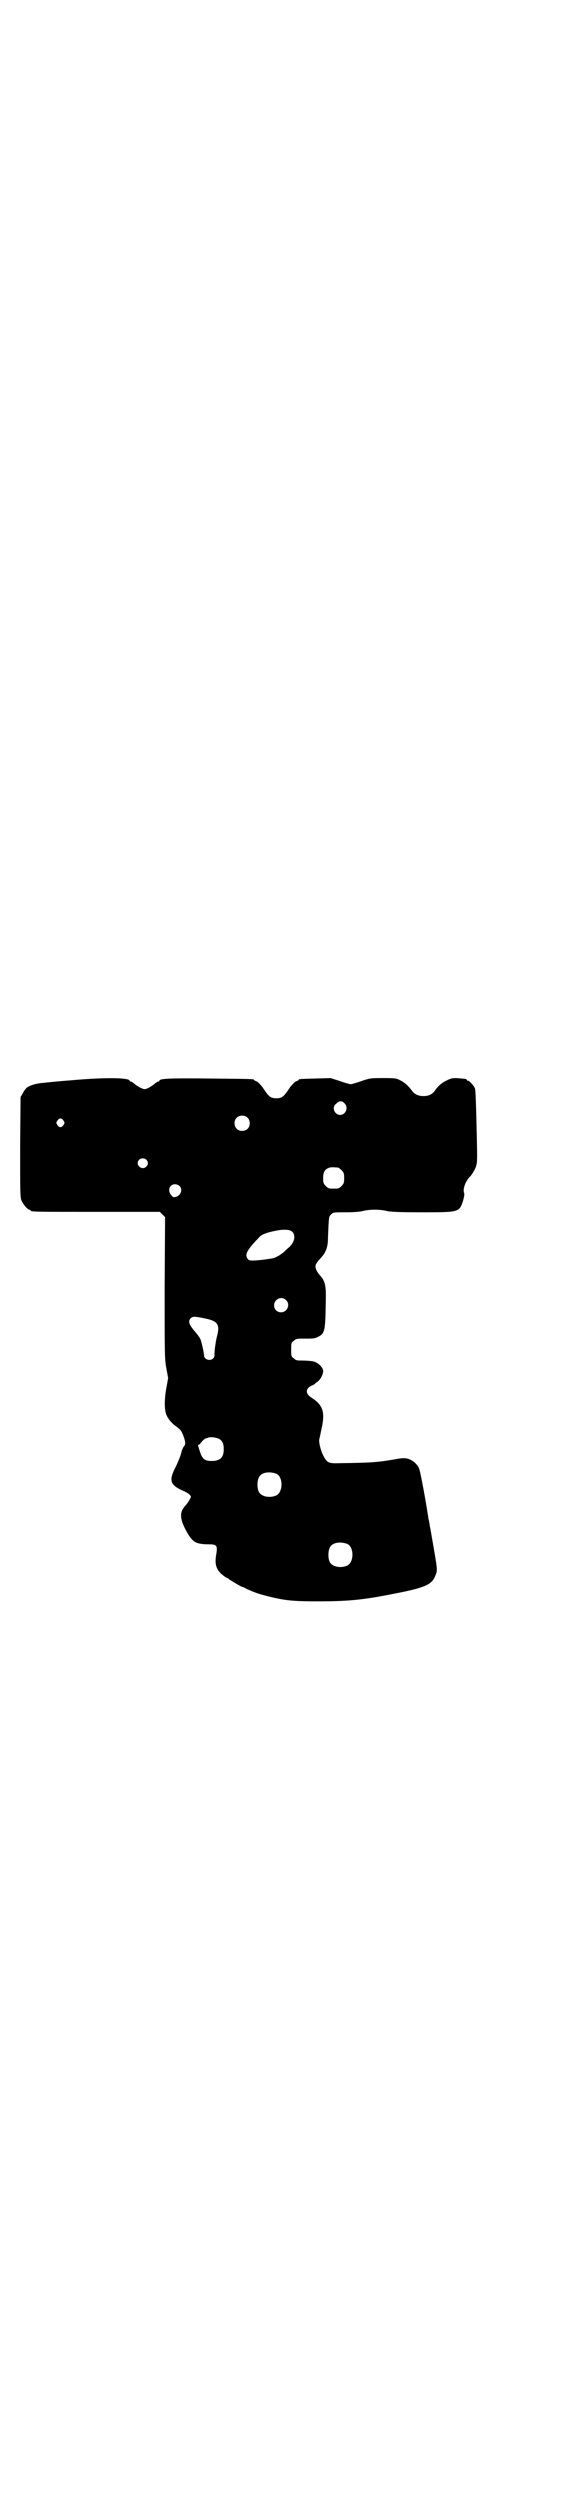 <?xml version="1.0" standalone="no"?>
<!DOCTYPE svg PUBLIC "-//W3C//DTD SVG 20010904//EN"
 "http://www.w3.org/TR/2001/REC-SVG-20010904/DTD/svg10.dtd">
<svg version="1.0" xmlns="http://www.w3.org/2000/svg"
 width="668pt" height="2850pt" viewBox="0 0 668 2850"
 preserveAspectRatio="xMidYMid meet">
<g transform="translate(0,2850) scale(0.5,-0.5)"
fill="#000000" stroke="none">
<path d="M163 3237 c-27 -2 -57 -5 -65 -6 -15 -1 -32 -6 -38 -12 -2 -2 -6 -7
-8 -12 l-5 -8 -1 -114 c0 -101 0 -115 3 -122 4 -9 14 -21 18 -21 2 0 3 -1 3
-2 0 -3 13 -3 153 -3 l142 0 6 -6 6 -6 -1 -162 c0 -153 0 -162 4 -183 l4 -22
-4 -22 c-5 -27 -5 -53 1 -64 4 -8 11 -17 21 -24 11 -8 13 -11 18 -25 4 -12 4
-17 -1 -22 -1 -2 -4 -8 -5 -13 -1 -6 -7 -20 -12 -31 -17 -32 -14 -42 14 -55 7
-3 15 -7 17 -10 4 -4 4 -4 0 -11 -2 -4 -6 -10 -9 -13 -14 -15 -14 -29 0 -56
15 -28 22 -33 54 -33 17 0 19 -3 16 -22 -4 -22 -1 -34 12 -46 6 -5 12 -9 13
-9 1 0 3 -1 3 -2 1 -1 29 -18 31 -18 1 0 6 -2 11 -5 20 -9 27 -11 46 -16 40
-10 57 -12 115 -12 69 0 103 3 173 17 73 14 88 21 96 41 6 15 6 8 -11 107 -1
4 -2 9 -2 12 -1 3 -1 7 -2 9 -1 3 -1 8 -2 12 -5 33 -17 99 -20 105 -4 10 -15
19 -25 22 -7 2 -13 2 -29 -1 -41 -7 -53 -8 -128 -9 -24 -1 -28 1 -36 16 -6 11
-11 30 -10 38 1 3 3 13 5 23 9 39 4 55 -22 72 -15 9 -15 21 0 28 3 1 5 2 6 3
1 1 3 3 6 5 7 4 14 17 14 25 0 8 -11 19 -22 22 -5 1 -16 2 -24 2 -14 0 -16 0
-21 5 -6 4 -6 6 -6 20 0 14 0 16 6 20 5 5 7 5 26 5 14 0 22 0 27 3 18 8 19 12
20 83 1 37 -2 46 -14 59 -7 8 -11 17 -9 23 1 3 5 9 10 14 13 14 18 25 18 48 2
49 2 48 7 53 5 5 5 5 33 5 17 0 33 1 40 3 7 2 19 3 27 3 8 0 20 -1 27 -3 9 -2
28 -3 81 -3 86 0 85 0 94 28 2 8 3 13 2 16 -4 9 4 29 14 38 3 3 10 14 13 22 3
9 3 15 2 65 -2 88 -3 107 -4 112 -1 6 -13 19 -16 19 -2 0 -3 1 -3 2 0 1 -1 1
-2 2 -28 3 -31 3 -43 -3 -11 -5 -20 -12 -28 -24 -6 -8 -14 -12 -26 -12 -12 0
-20 4 -26 12 -8 11 -17 19 -27 24 -10 5 -13 5 -40 5 -27 0 -29 0 -49 -7 -12
-4 -22 -7 -24 -7 -2 0 -13 3 -24 7 l-22 7 -34 -1 c-37 -1 -39 -1 -39 -3 0 -1
-2 -2 -5 -3 -3 -1 -8 -6 -14 -13 -15 -23 -19 -26 -32 -26 -13 0 -17 3 -32 26
-6 7 -11 12 -14 13 -3 1 -5 2 -5 3 0 2 -3 2 -100 3 -93 1 -116 0 -116 -5 0 -1
-1 -2 -3 -2 -1 0 -6 -3 -9 -6 -4 -3 -10 -7 -14 -9 -8 -3 -8 -3 -15 0 -5 2 -11
6 -15 9 -3 3 -8 6 -9 6 -2 0 -3 1 -3 2 0 7 -56 8 -133 1z m625 -54 c8 -9 1
-25 -11 -25 -13 0 -20 17 -10 25 8 8 15 8 21 0z m-223 -31 c7 -6 7 -19 1 -25
-6 -7 -19 -7 -25 -1 -7 6 -7 19 -1 25 6 7 19 7 25 1z m-420 -7 c3 -5 3 -5 0
-10 -2 -3 -5 -5 -7 -5 -2 0 -5 2 -7 5 -3 5 -3 5 0 10 2 3 5 5 7 5 2 0 5 -2 7
-5z m189 -89 c5 -5 5 -11 0 -16 -10 -10 -27 5 -16 16 4 4 12 4 16 0z m438 -18
c1 0 5 -3 8 -6 5 -5 6 -7 6 -18 0 -11 -1 -13 -6 -18 -6 -6 -7 -6 -18 -6 -11 0
-12 0 -18 6 -5 5 -6 7 -6 17 0 14 3 20 12 24 5 2 8 2 22 1z m-362 -42 c8 -8 3
-22 -9 -25 -4 -1 -6 -1 -10 4 -9 11 -4 25 9 25 3 0 8 -2 10 -4z m257 -104 c9
-8 6 -24 -7 -36 -3 -2 -8 -7 -11 -10 -8 -7 -20 -14 -27 -15 -16 -3 -37 -5 -45
-5 -7 0 -10 1 -12 5 -6 9 -1 19 25 46 6 7 10 9 23 13 29 8 47 8 54 2z m-14
-156 c11 -10 3 -28 -11 -28 -9 0 -16 6 -16 16 0 14 17 22 27 12z m-185 -42
c30 -6 35 -14 27 -43 -3 -13 -6 -36 -5 -41 0 -2 -1 -5 -3 -7 -7 -7 -20 -3 -21
6 0 7 -6 32 -8 37 -1 3 -6 10 -11 16 -15 17 -18 25 -12 32 5 5 9 5 33 0z m33
-275 c7 -4 10 -11 10 -23 0 -19 -8 -27 -28 -27 -14 0 -20 4 -25 17 -4 12 -7
21 -5 20 1 -1 4 2 7 6 4 5 9 9 12 9 3 1 6 2 7 2 4 1 18 -1 22 -4z m130 -79
c16 -7 16 -43 -1 -50 -15 -6 -34 -2 -39 9 -4 8 -4 24 0 32 5 12 23 15 40 9z
m162 -160 c16 -7 16 -43 -1 -50 -15 -6 -34 -2 -39 9 -4 8 -4 24 0 32 5 12 23
15 40 9z"/>
</g>
</svg>
